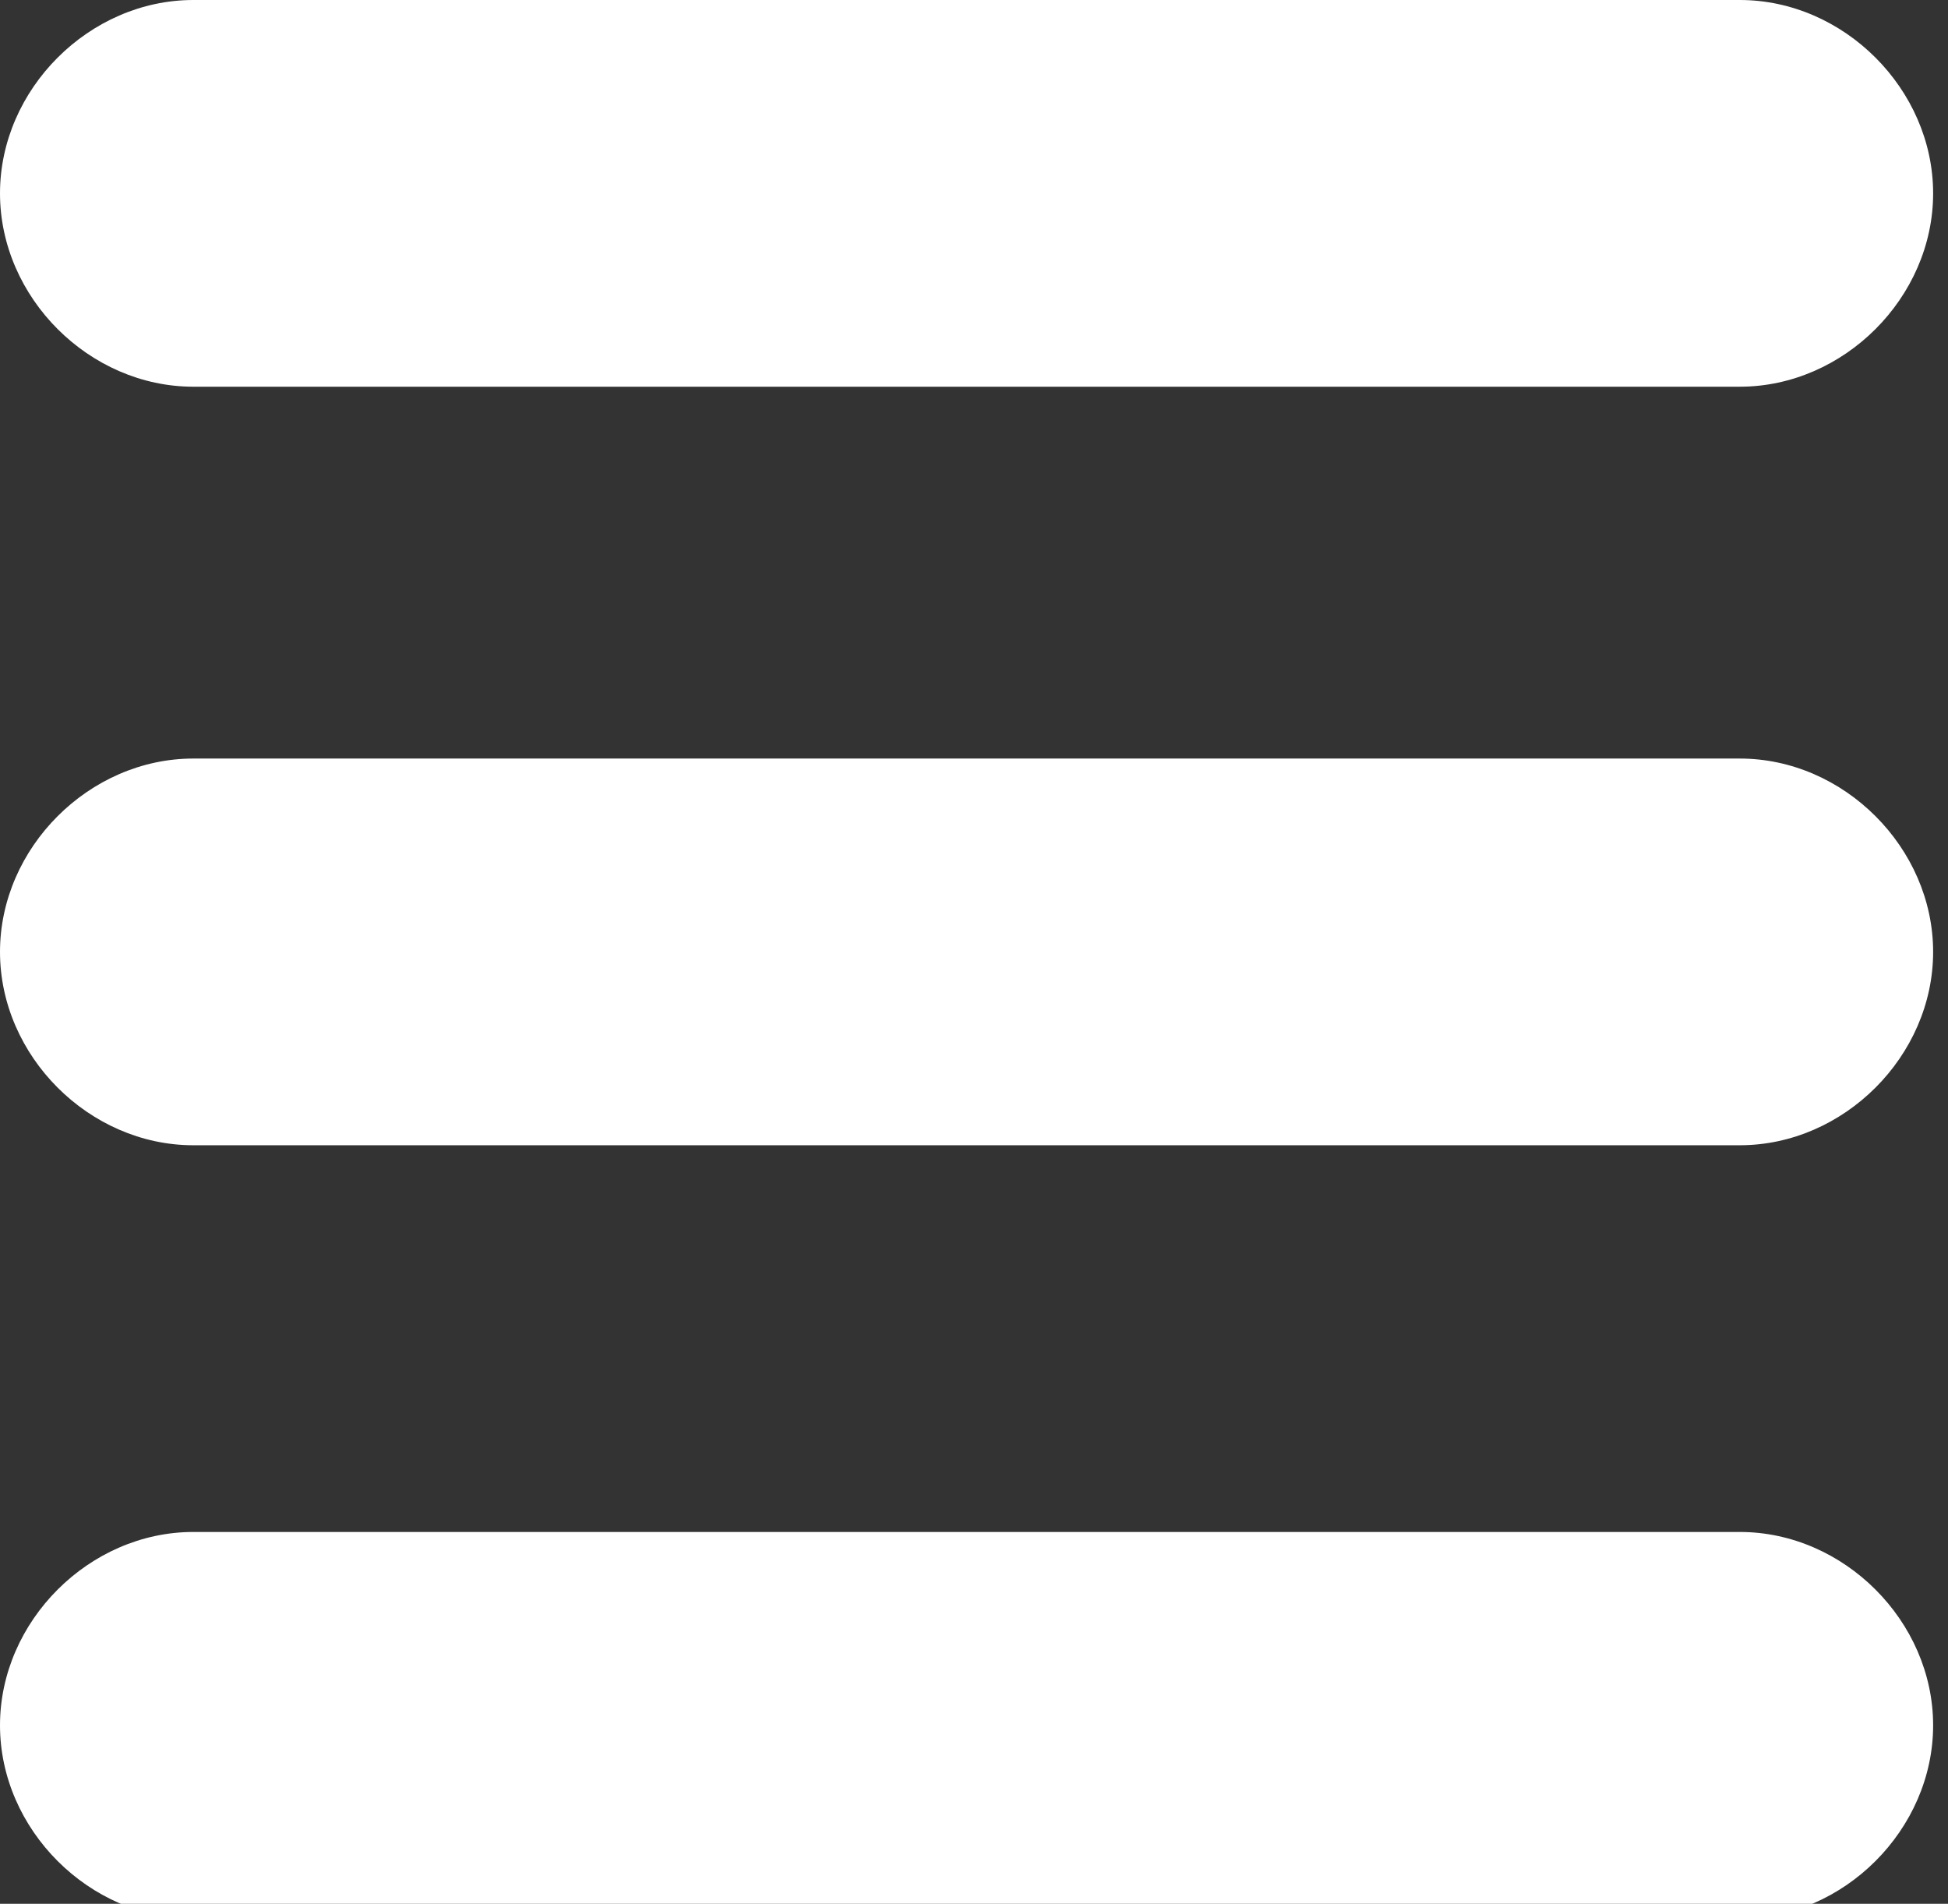 <?xml version="1.0" encoding="utf-8"?>
<svg version="1.1" id="Layer_1" xmlns="http://www.w3.org/2000/svg" xmlns:xlink="http://www.w3.org/1999/xlink" x="0px" y="0px"
	 viewBox="0 0 13.1 12.8" style="enable-background:new 0 0 13.1 12.8;" xml:space="preserve">
<rect x="0" y="0" width="13.1" height="12.8" fill="#333333" stroke="none"/>
<style type="text/css">
	.st0{fill:#FFFFFF;}
</style>
<path class="st0" d="M1.3,10.3h10.4c0.7,0,1.3,0.6,1.3,1.3s-0.6,1.3-1.3,1.3H1.3c-0.7,0-1.3-0.6-1.3-1.3S0.6,10.3,1.3,10.3z
	 M1.3,5.1h10.4c0.7,0,1.3,0.6,1.3,1.3s-0.6,1.3-1.3,1.3H1.3C0.6,7.7,0,7.1,0,6.4S0.6,5.1,1.3,5.1z M1.3,0h10.4
	c0.7,0,1.3,0.6,1.3,1.3s-0.6,1.3-1.3,1.3H1.3C0.6,2.6,0,2,0,1.3S0.6,0,1.3,0z"/>
</svg>

